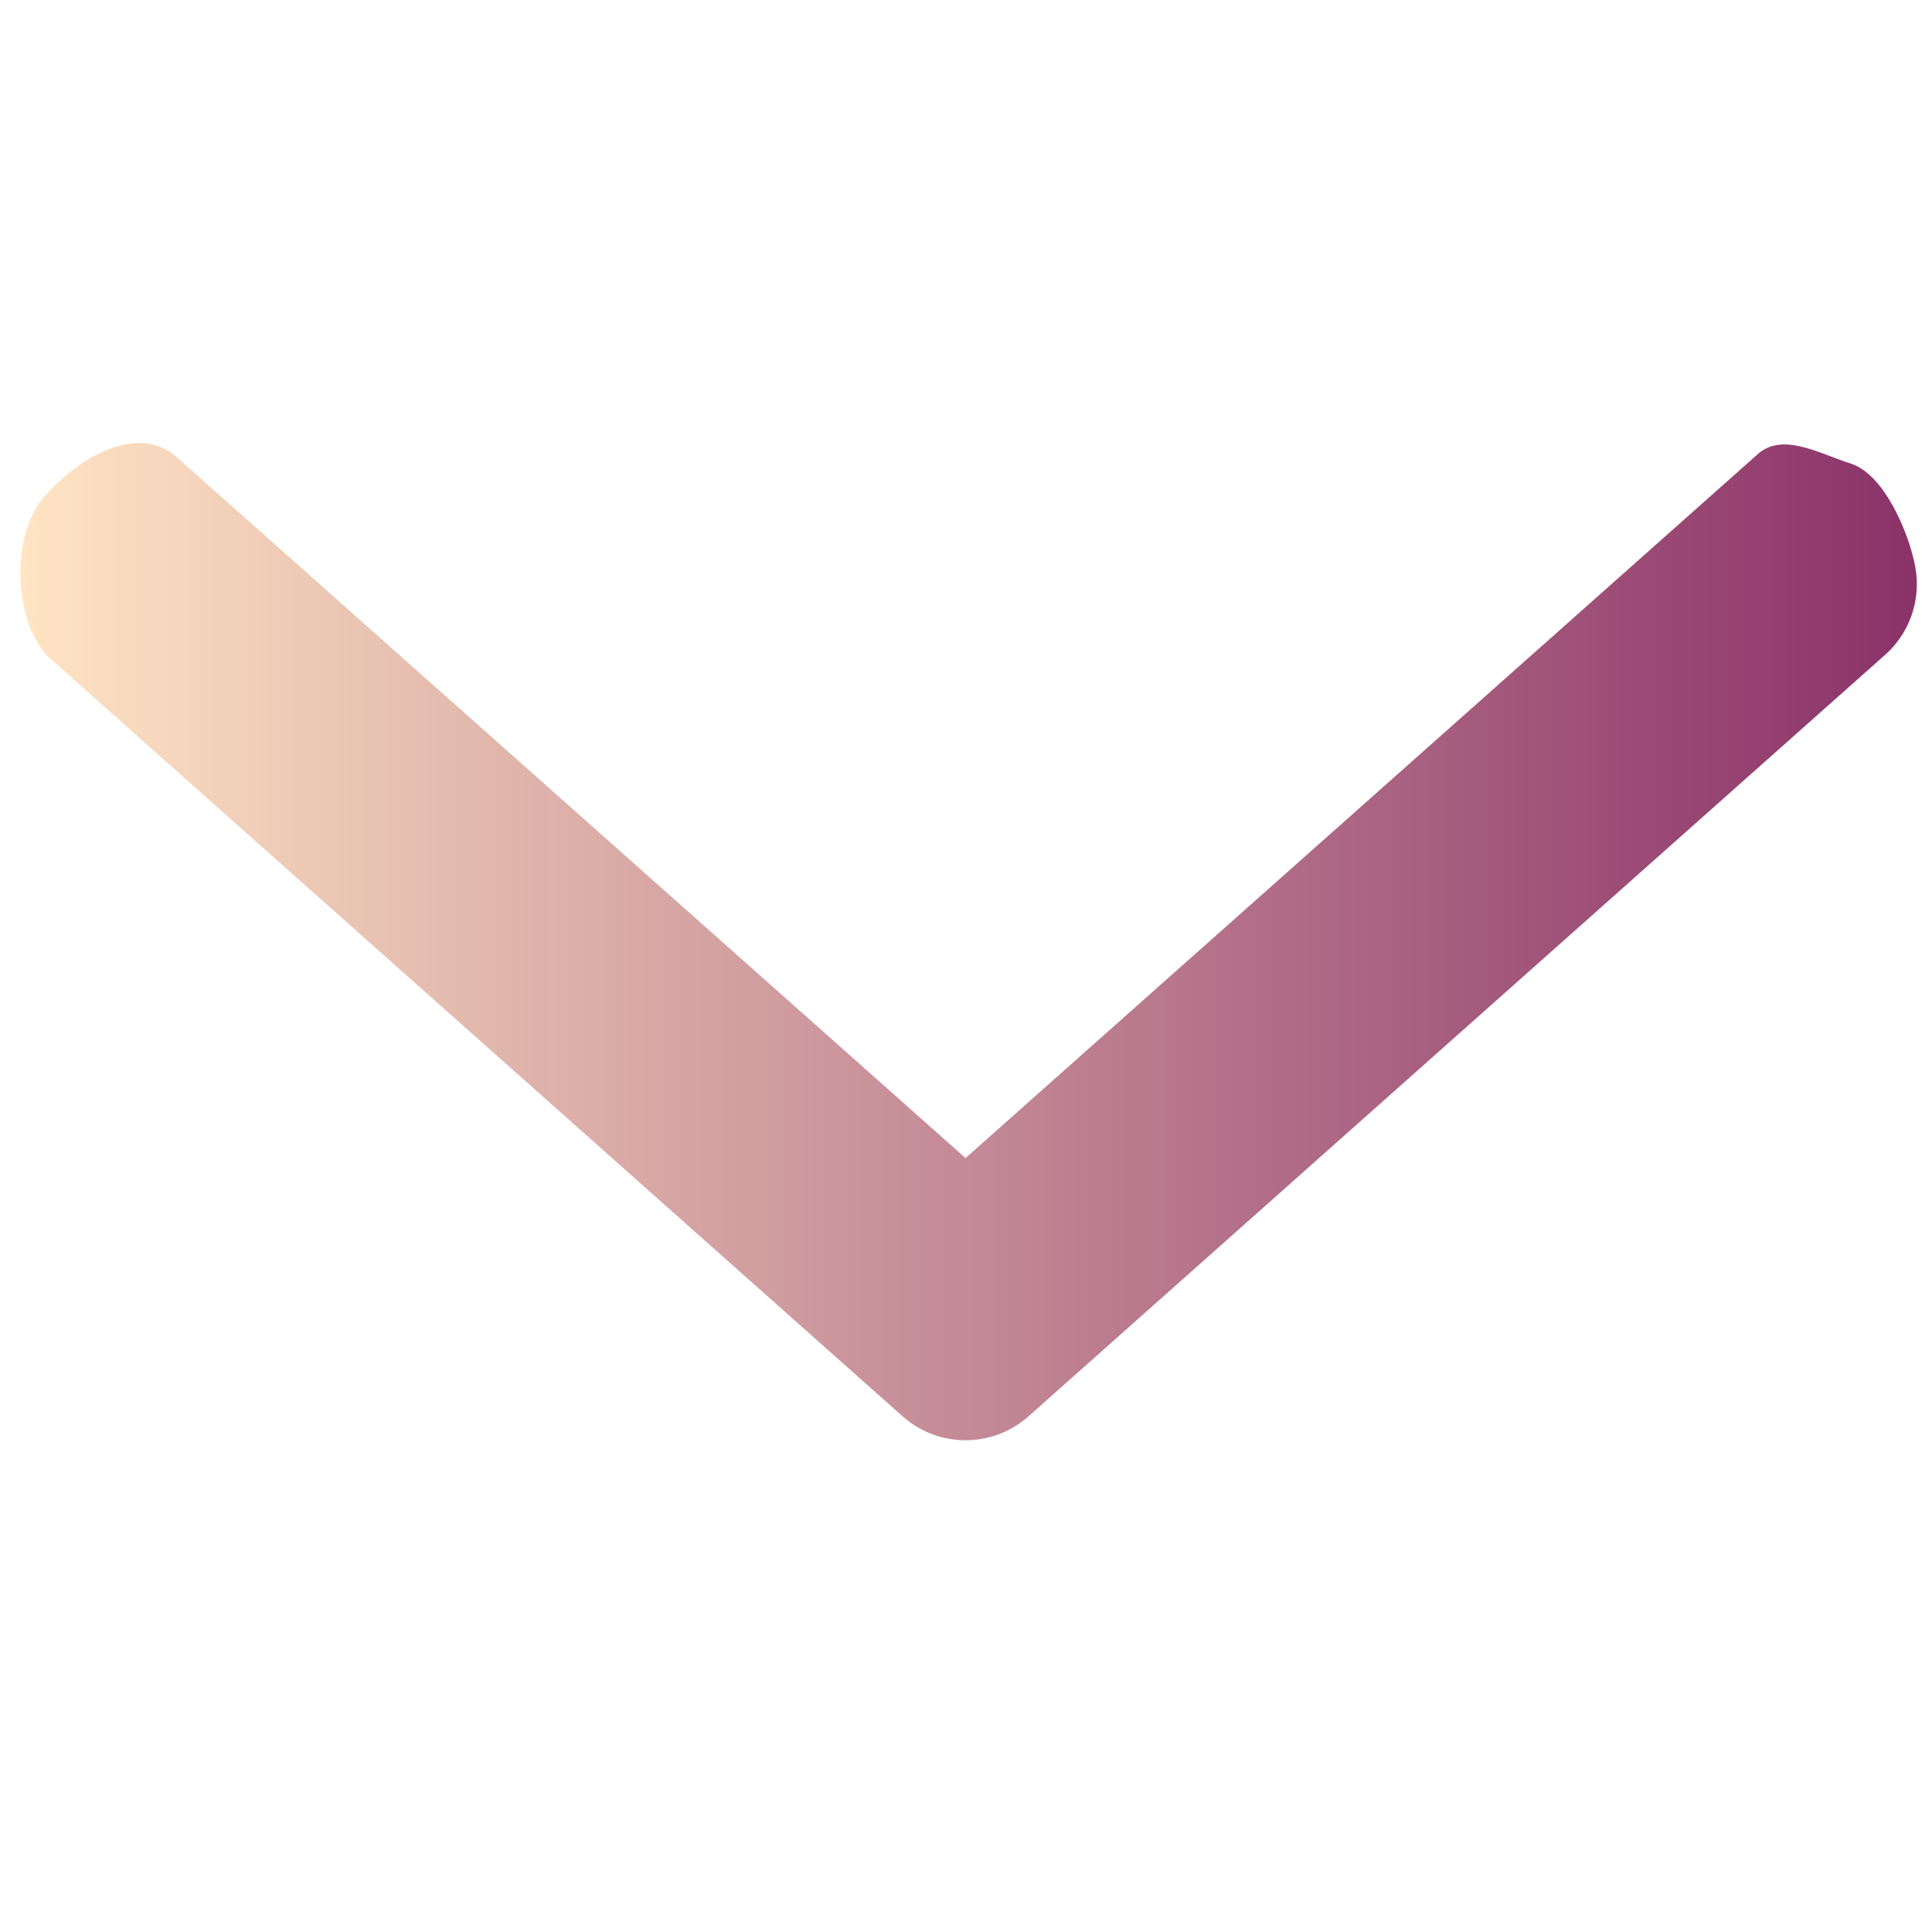 <?xml version="1.0" encoding="UTF-8" standalone="no"?>
<svg
   xmlns:dc="http://purl.org/dc/elements/1.1/"
   xmlns:cc="http://creativecommons.org/ns#"
   xmlns:rdf="http://www.w3.org/1999/02/22-rdf-syntax-ns#"
   xmlns:svg="http://www.w3.org/2000/svg"
   xmlns="http://www.w3.org/2000/svg"
   xmlns:xlink="http://www.w3.org/1999/xlink"
   xmlns:sodipodi="http://sodipodi.sourceforge.net/DTD/sodipodi-0.dtd"
   xmlns:inkscape="http://www.inkscape.org/namespaces/inkscape"
   width="512"
   height="512"
   viewBox="0 0 24 24"
   fill="none"
   version="1.1"
   id="svg4"
   sodipodi:docname="chevron-down.svg"
   inkscape:version="0.92.5 (2060ec1f9f, 2020-04-08)">
  <defs
     id="defs8">
    <linearGradient
       inkscape:collect="always"
       id="linearGradient821">
      <stop
         style="stop-color:#ffe0b9;stop-opacity:0.84"
         offset="0"
         id="stop817" />
      <stop
         style="stop-color:#6e0044;stop-opacity:0.802"
         offset="1"
         id="stop819" />
    </linearGradient>
    <linearGradient
       inkscape:collect="always"
       xlink:href="#linearGradient821"
       id="linearGradient823"
       x1="2.033"
       y1="11.985"
       x2="22.033"
       y2="11.985"
       gradientUnits="userSpaceOnUse"
       gradientTransform="matrix(1.178,0,0,1.178,-2.141,-2.133)" />
  </defs>
  <sodipodi:namedview
     pagecolor="#ffffff"
     bordercolor="#666666"
     borderopacity="1"
     objecttolerance="10"
     gridtolerance="10"
     guidetolerance="10"
     inkscape:pageopacity="0"
     inkscape:pageshadow="2"
     inkscape:window-width="1920"
     inkscape:window-height="1025"
     id="namedview6"
     showgrid="false"
     inkscape:zoom="1.3037281"
     inkscape:cx="213.1959"
     inkscape:cy="271.59162"
     inkscape:window-x="0"
     inkscape:window-y="27"
     inkscape:window-maximized="1"
     inkscape:current-layer="svg4" />
  <path
     d="M 23.373,8.174 12.772,17.598 c -0.445,0.391 -1.11,0.391 -1.555,0 L 0.615,8.174 C 0.16,7.737 0.13,6.645 0.547,6.172 0.963,5.698 1.679,5.262 2.17,5.657 l 9.824,8.729 9.824,-8.729 c 0.312,-0.3 0.764,-0.029 1.176,0.103 0.412,0.133 0.719,0.856 0.798,1.281 0.079,0.426 -0.082,0.861 -0.419,1.132 z"
     id="path2"
     style="fill:url(#linearGradient823);fill-opacity:1;stroke-width:1.178"
     inkscape:connector-curvature="0"
     sodipodi:nodetypes="ccccccccccc" />
</svg>
